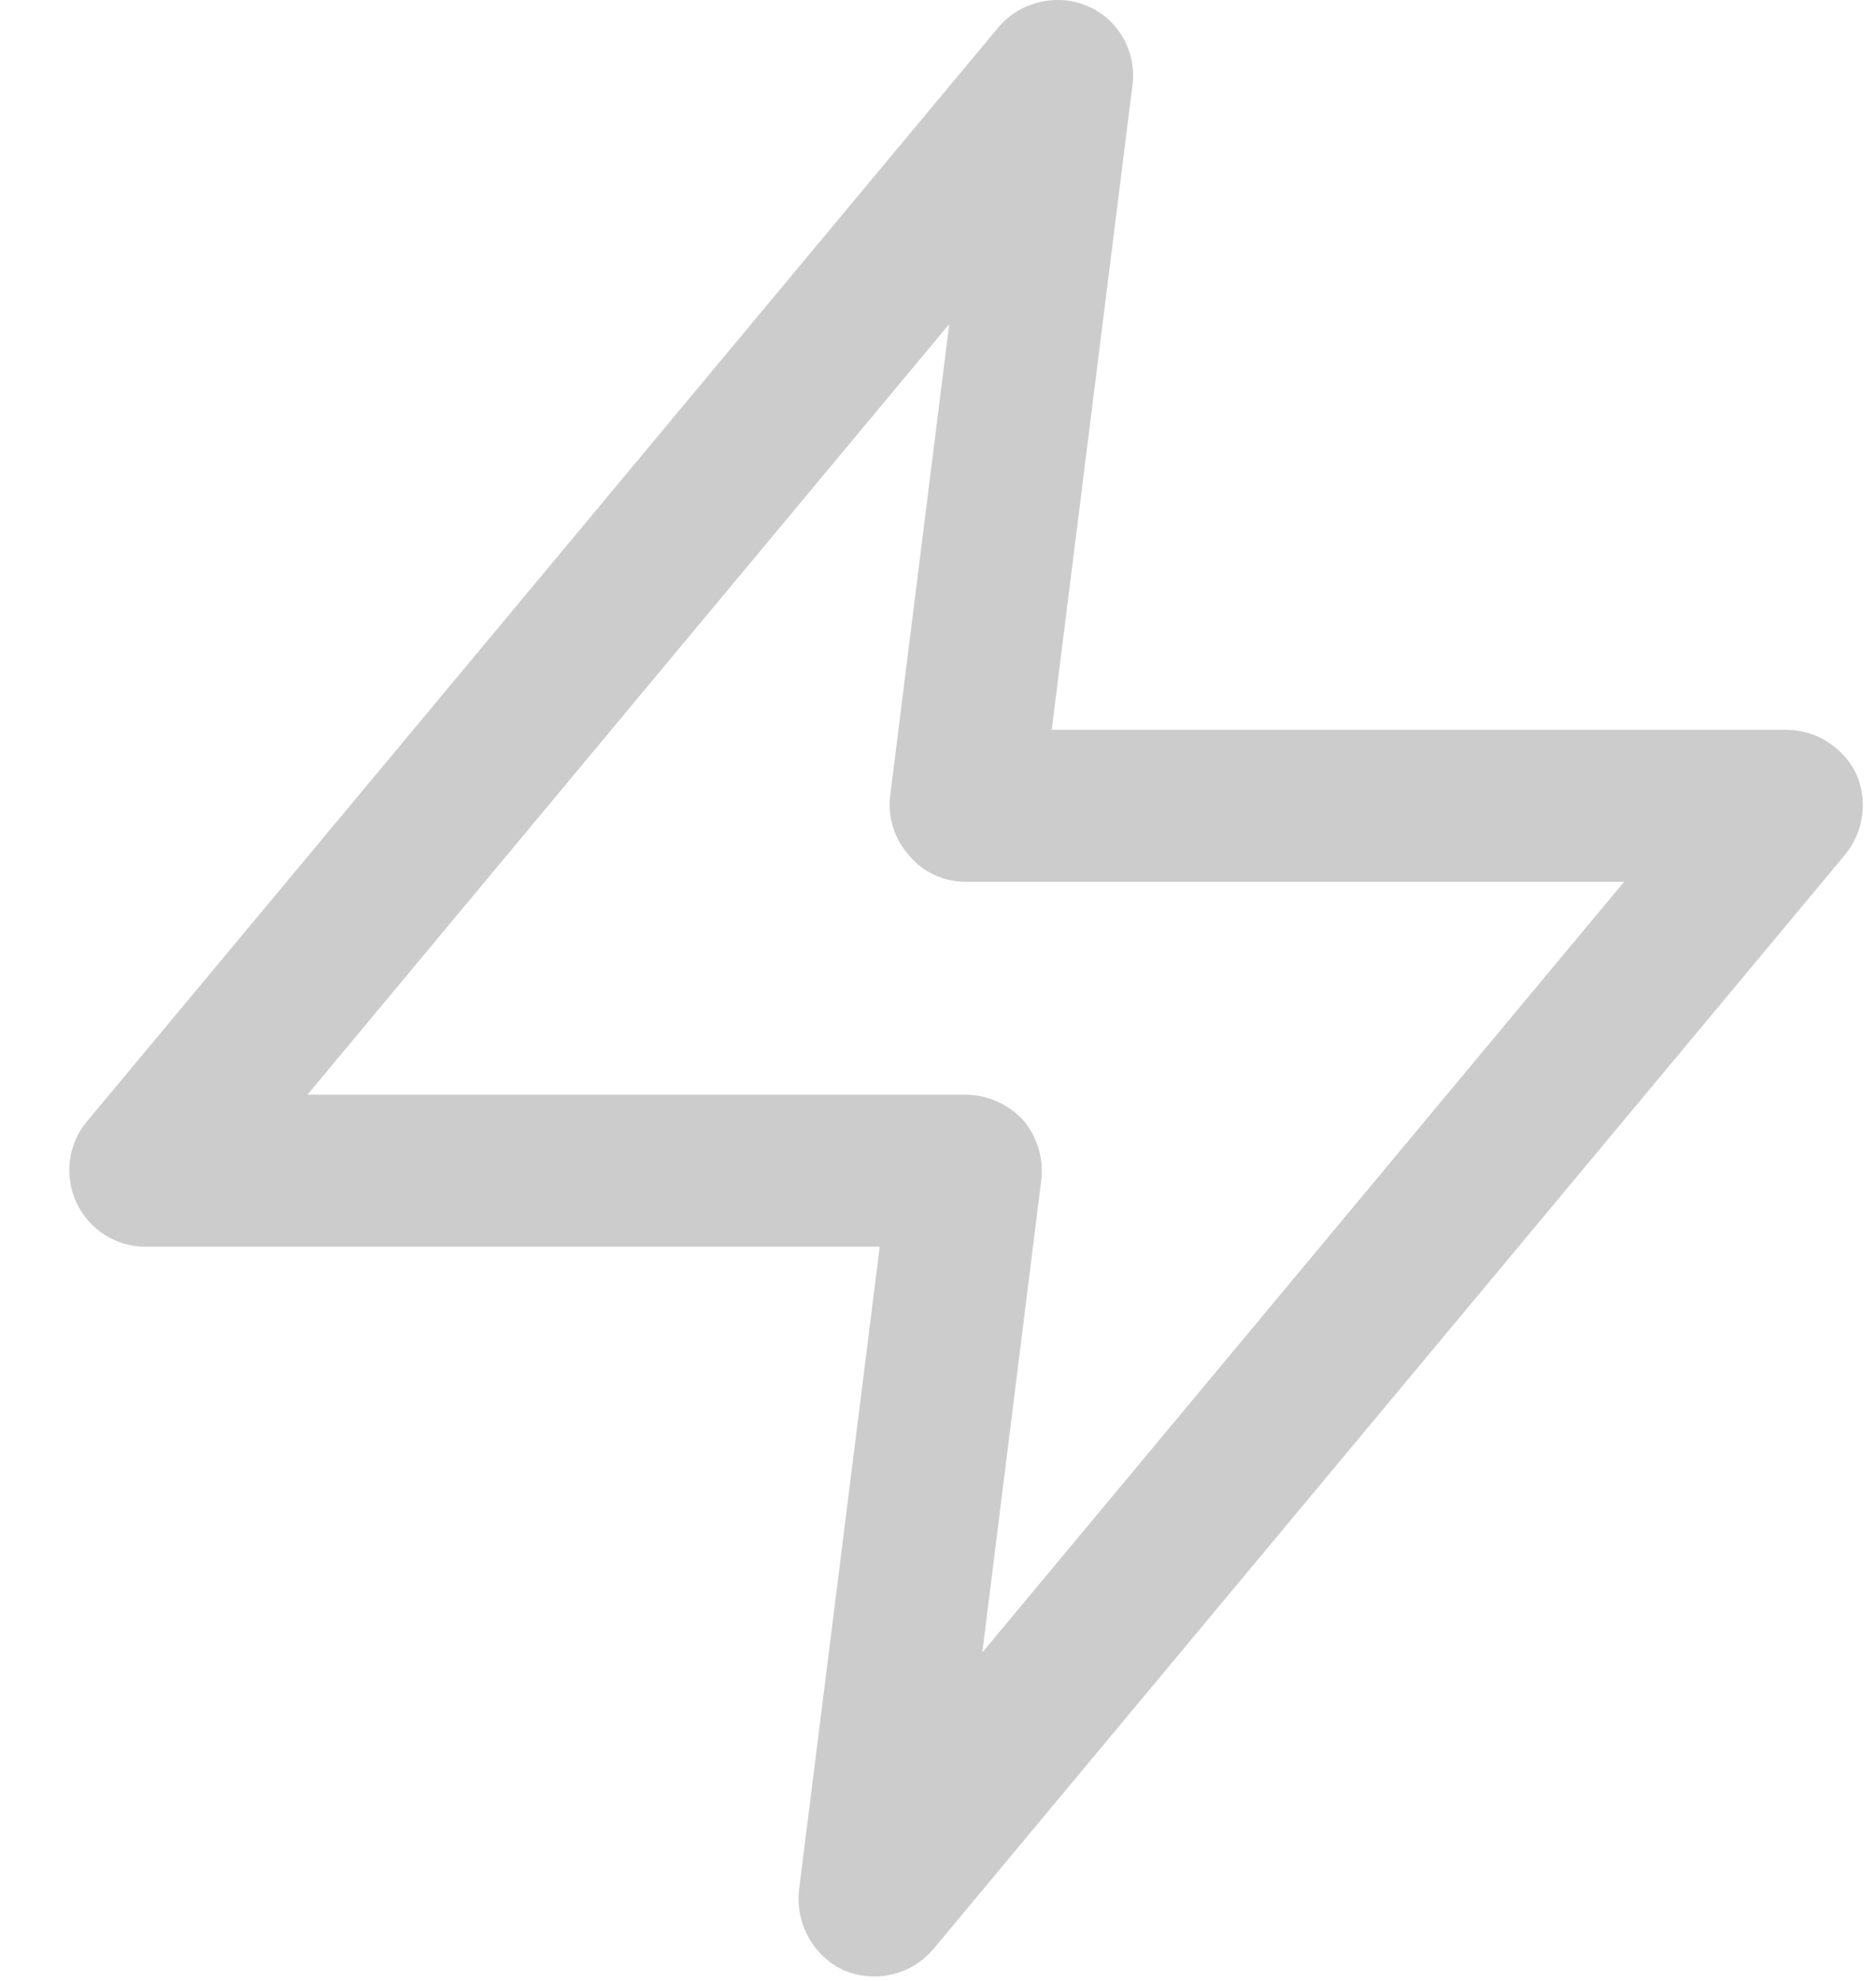<svg width="18" height="19" viewBox="0 0 18 19" fill="none" xmlns="http://www.w3.org/2000/svg">
<path fill-rule="evenodd" clip-rule="evenodd" d="M17.808 7.417C17.683 7.167 17.425 7 17.141 7H10.091L10.866 0.817C10.908 0.5 10.733 0.183 10.433 0.058C10.341 0.017 10.241 0 10.15 0C9.933 0 9.725 0.092 9.583 0.258L0.833 10.758C0.65 10.975 0.616 11.283 0.733 11.533C0.85 11.792 1.116 11.958 1.391 11.958H8.441L7.666 18.133C7.633 18.458 7.808 18.767 8.1 18.9C8.4 19.025 8.75 18.942 8.958 18.692L17.708 8.192C17.883 7.975 17.925 7.675 17.808 7.417ZM9.425 15.85L9.991 11.317C10.016 11.108 9.95 10.9 9.816 10.742C9.675 10.592 9.475 10.5 9.266 10.5H2.95L9.108 3.108L8.541 7.633C8.516 7.842 8.583 8.05 8.725 8.208C8.858 8.367 9.058 8.458 9.266 8.458H15.583L9.425 15.85Z" fill="#cccccc"/>
</svg>
